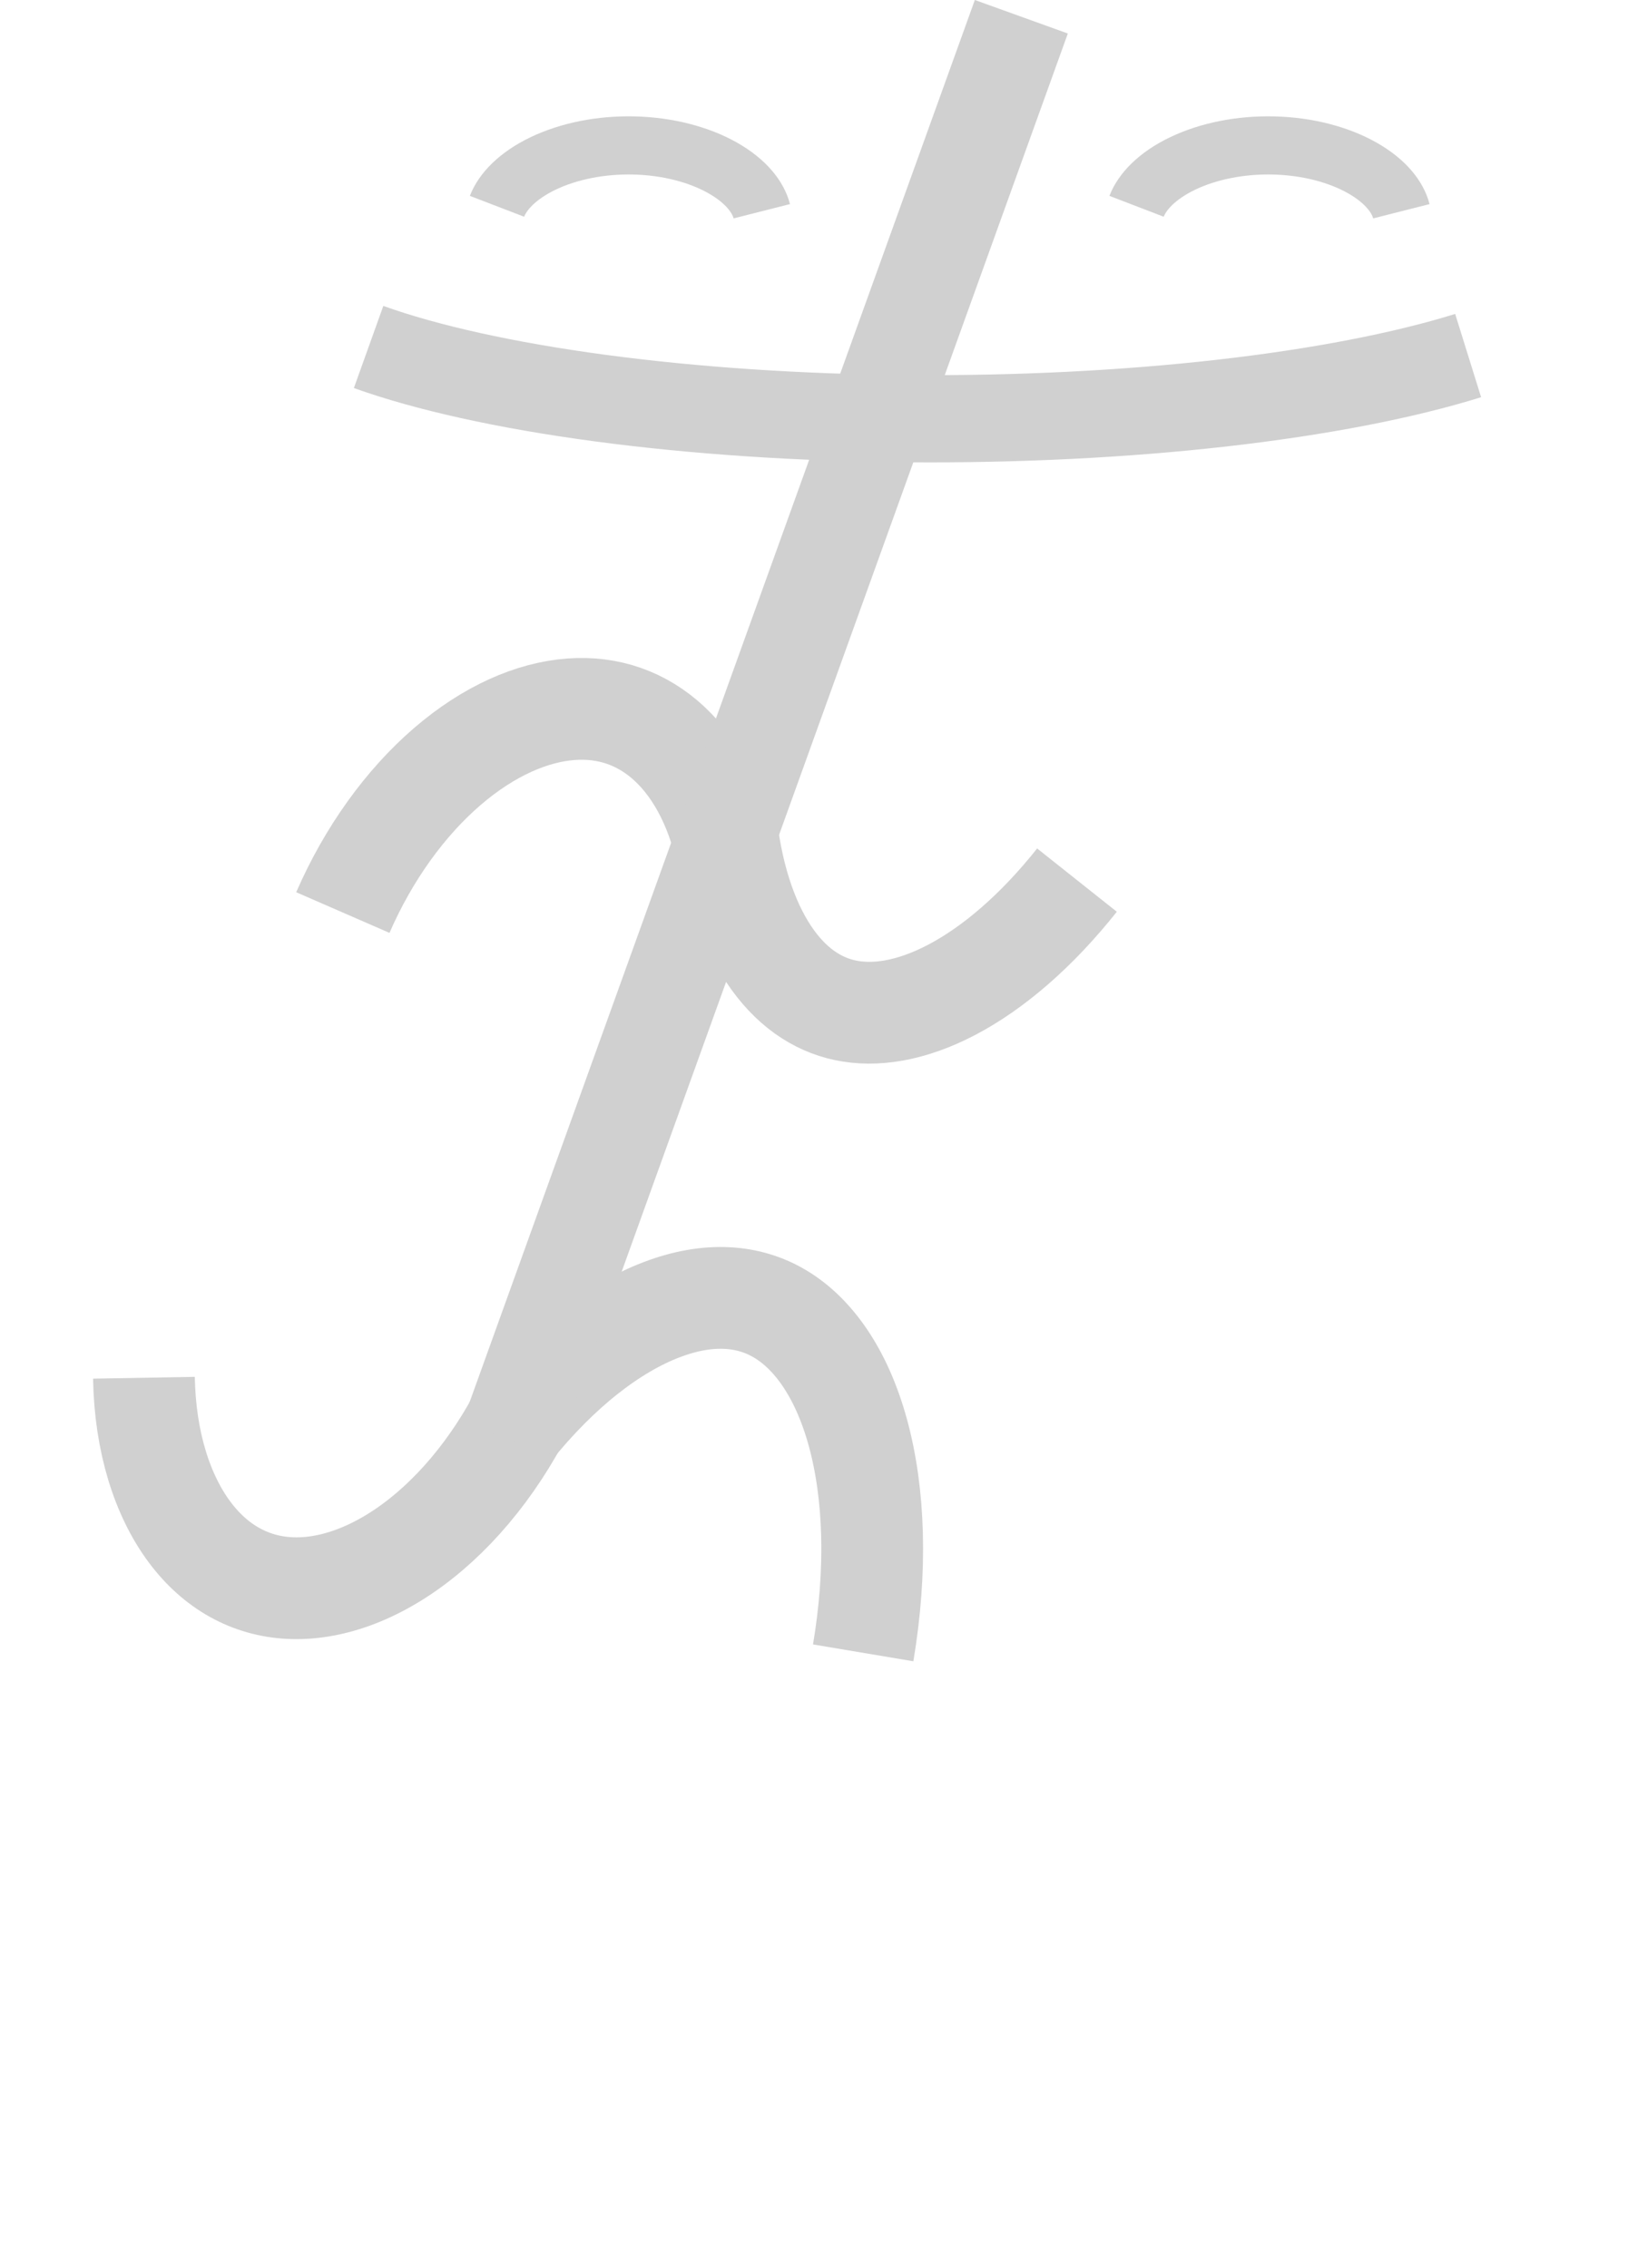 <svg width="56" height="78" viewBox="0 0 56 78" fill="none" xmlns="http://www.w3.org/2000/svg">
<path d="M18.409 47.615C17.448 49.818 16.054 51.667 14.479 52.914C12.901 54.163 11.306 54.686 9.946 54.613C8.621 54.542 7.426 53.905 6.516 52.681C5.585 51.427 4.99 49.594 4.951 47.381" stroke="#D0D0D0" stroke-width="3.5"/>
<path d="M17.58 49.168C19.265 47.068 21.083 45.68 22.756 45.042C24.393 44.417 25.764 44.547 26.833 45.185C27.942 45.845 28.935 47.175 29.51 49.271C30.083 51.361 30.171 53.988 29.692 56.842" stroke="#D0D0D0" stroke-width="3.5"/>
<path d="M11.793 31.383C12.68 29.348 13.941 27.609 15.378 26.369C16.818 25.127 18.309 24.491 19.635 24.392C20.928 24.295 22.09 24.703 23.029 25.578C23.991 26.475 24.744 27.891 25.075 29.748" stroke="#D0D0D0" stroke-width="3.5"/>
<path d="M37.046 30.267C35.657 32.016 34.17 33.287 32.745 34.036C31.324 34.783 30.078 34.956 29.075 34.744C28.093 34.536 27.181 33.927 26.437 32.805C25.678 31.661 25.132 30.029 24.943 27.981" stroke="#D0D0D0" stroke-width="3.5"/>
<line x1="35.132" y1="0.576" x2="17.5" y2="49.496" stroke="#D0D0D0" stroke-width="3.4"/>
<path d="M17.096 7.095C17.287 6.598 17.793 6.048 18.677 5.623C19.553 5.202 20.666 4.973 21.823 5.003C22.981 5.032 24.052 5.318 24.858 5.774C25.671 6.234 26.083 6.788 26.204 7.265" stroke="#D0D0D0" stroke-width="2"/>
<path d="M39.096 7.095C39.287 6.598 39.792 6.048 40.677 5.623C41.553 5.202 42.666 4.973 43.823 5.003C44.981 5.032 46.052 5.318 46.858 5.774C47.671 6.234 48.083 6.788 48.204 7.265" stroke="#D0D0D0" stroke-width="2"/>
<path d="M50.501 12.228C48.296 12.915 45.397 13.48 42.027 13.863C38.666 14.244 34.967 14.428 31.24 14.398C27.512 14.368 23.876 14.124 20.633 13.689C17.381 13.253 14.662 12.644 12.679 11.933" stroke="#D0D0D0" stroke-width="3"/>
</svg>
